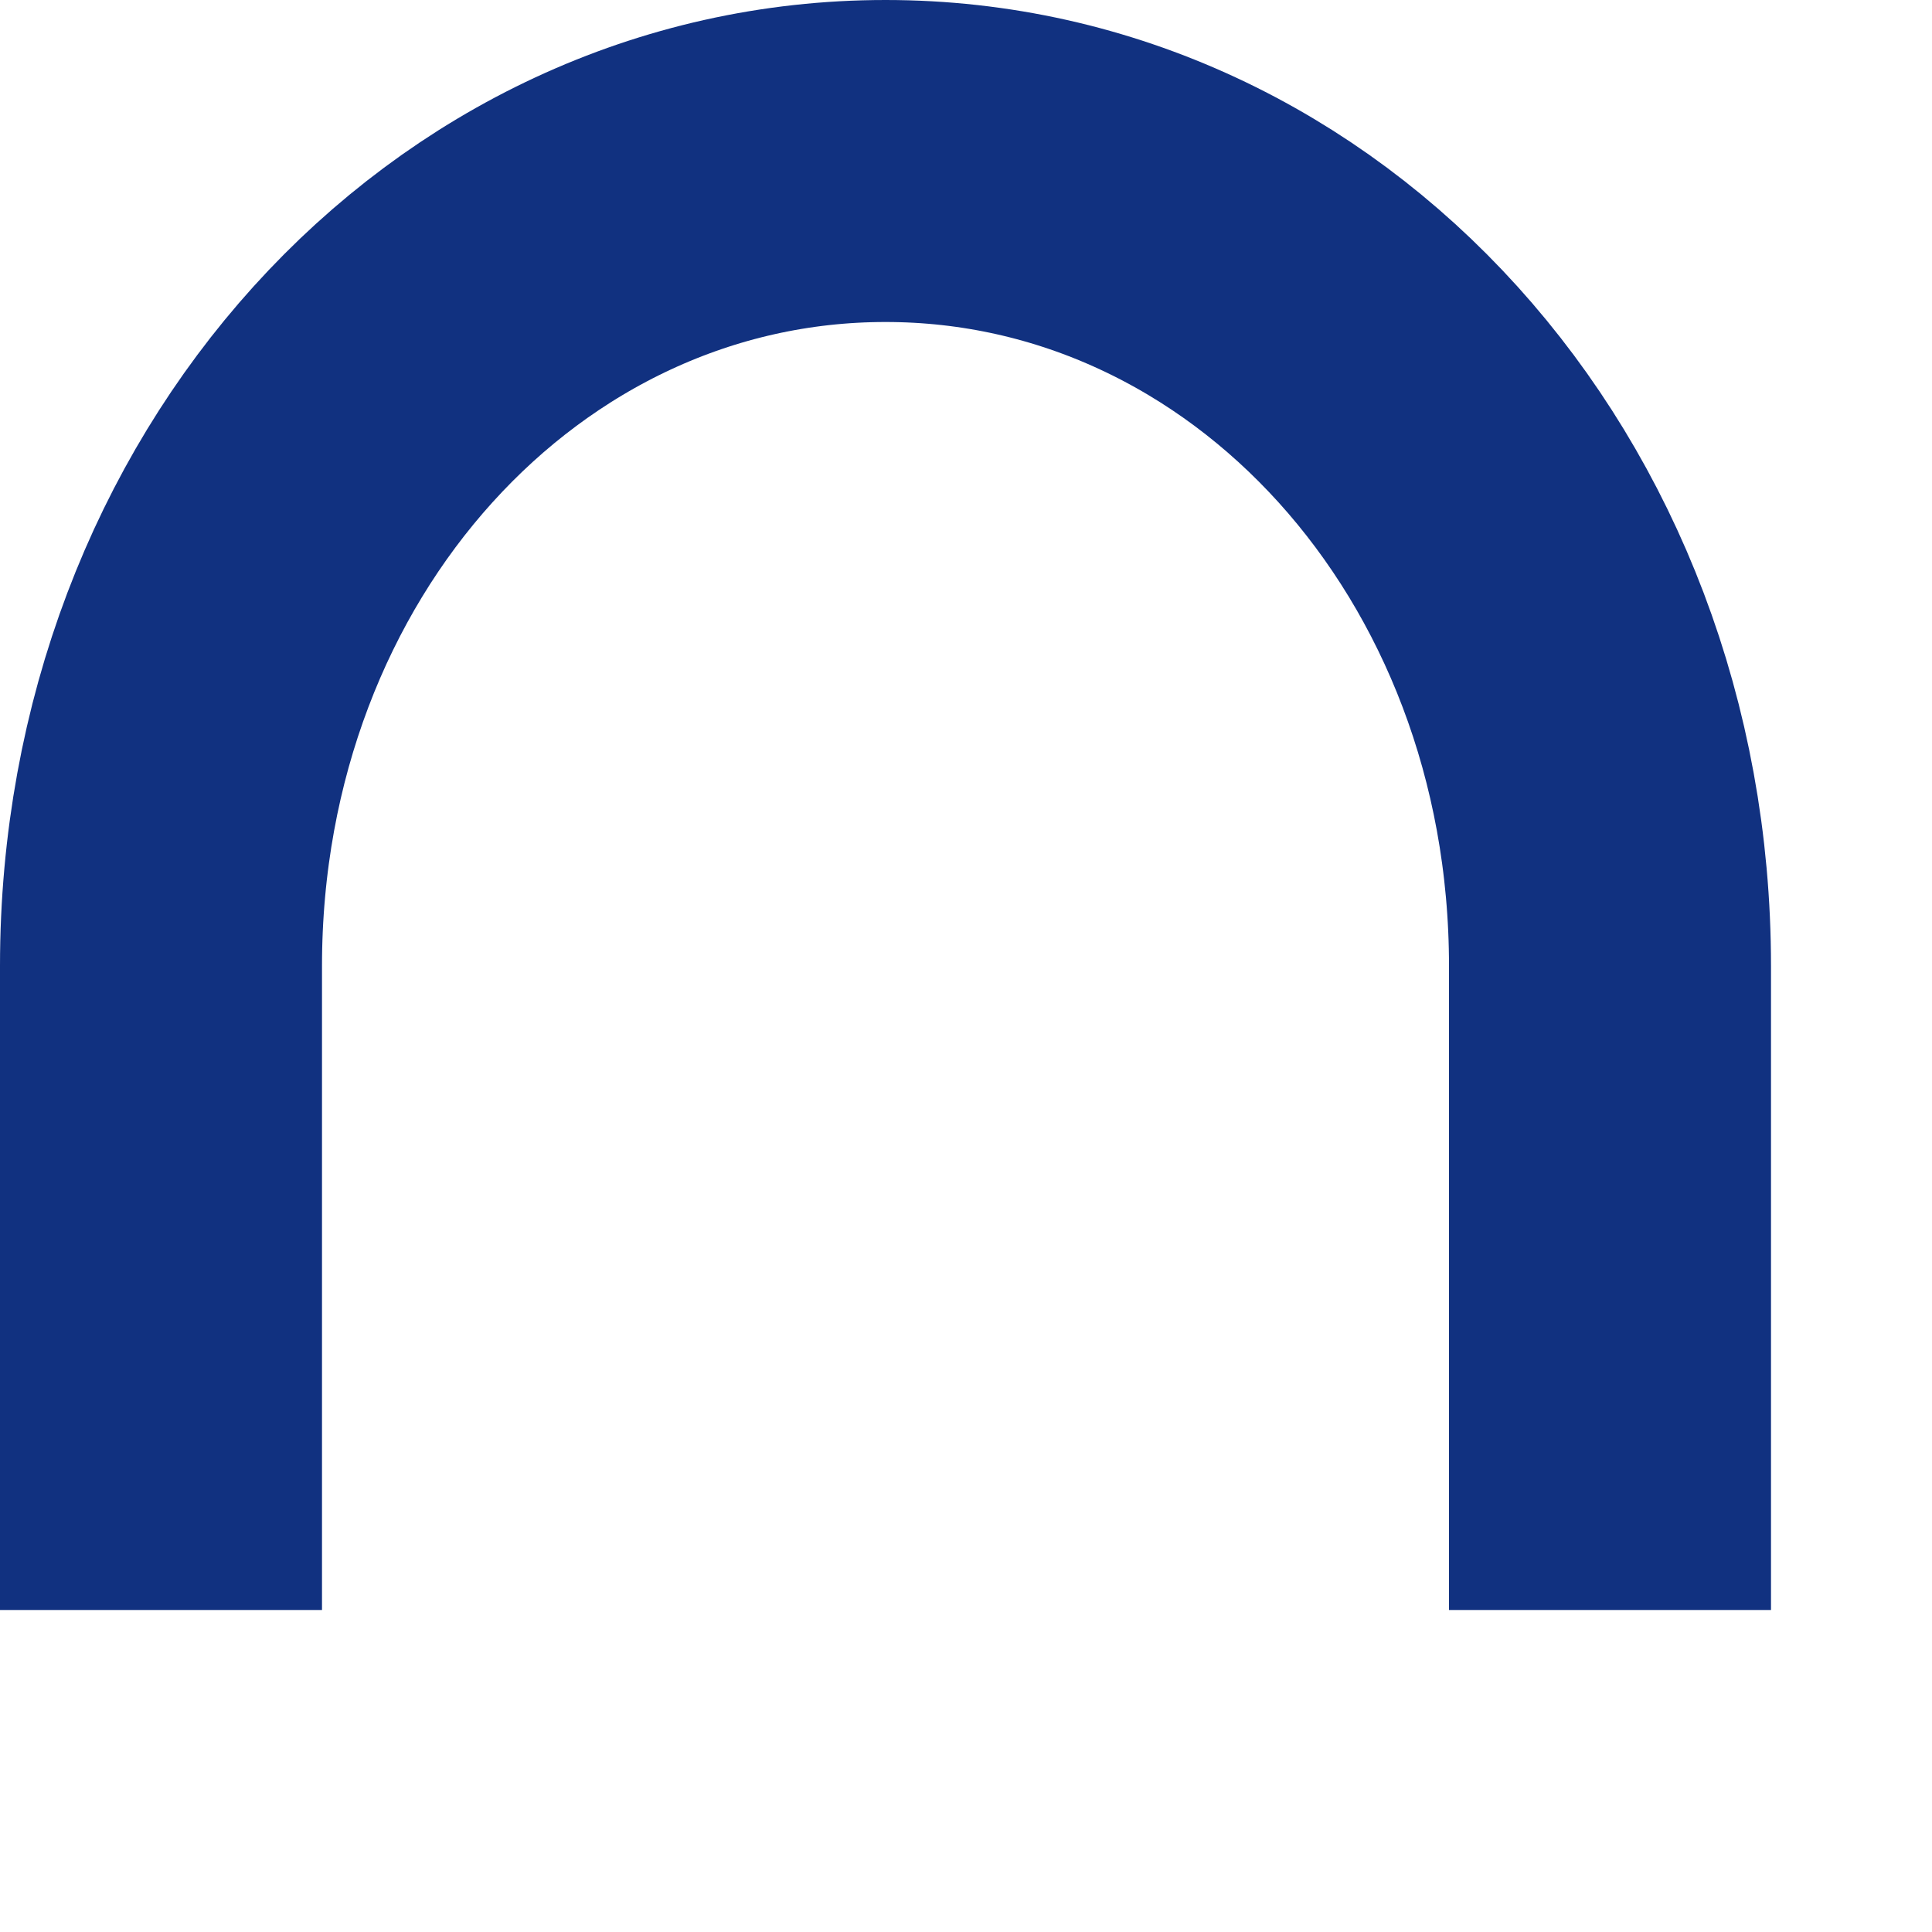 ﻿<?xml version="1.0" encoding="utf-8"?>
<svg version="1.1" xmlns:xlink="http://www.w3.org/1999/xlink" width="12px" height="12px" xmlns="http://www.w3.org/2000/svg">
  <g transform="matrix(1 0 0 1 -1678 -67 )">
    <path d="M 0 9  C 0 9  0 5  0 5  C 0 2.2  2.011 0  4.5 0  C 6.989 0  9 2.2  9 5  C 9 5  9 9  9 9  " stroke-width="2" stroke="#113180" fill="none" transform="matrix(1 0 0 1 1679 68 )" />
  </g>
</svg>
